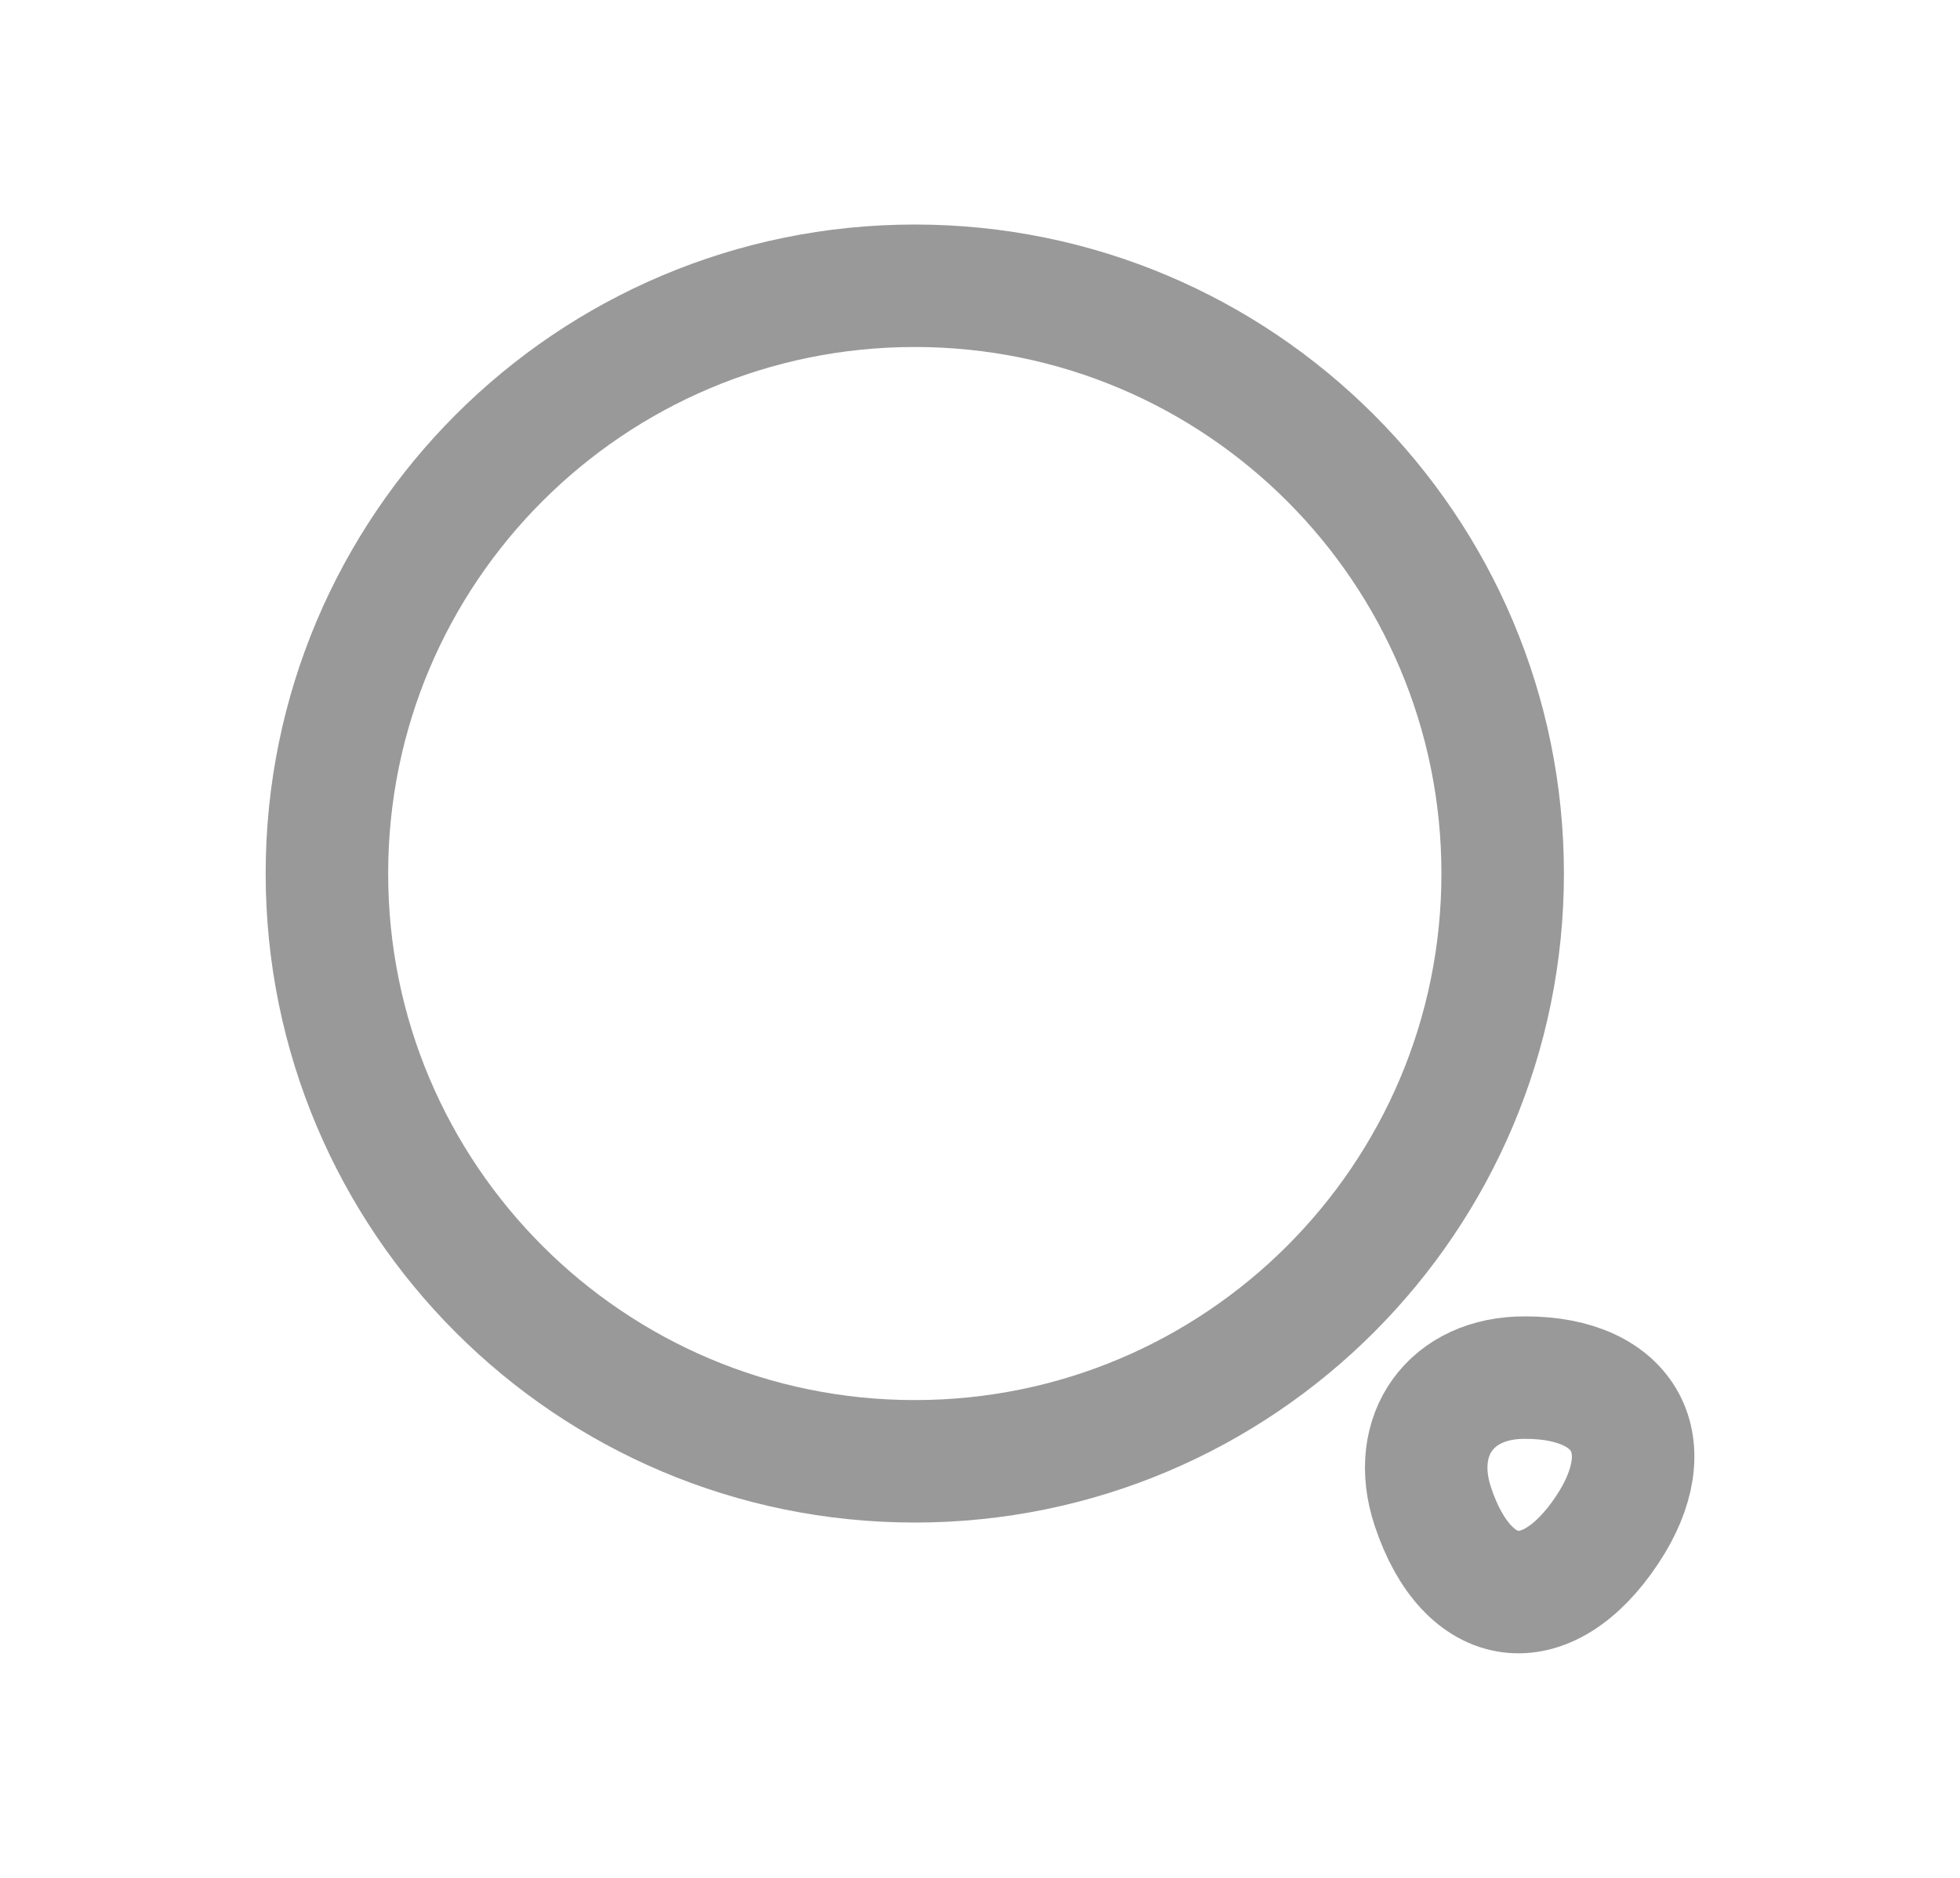 <svg width="24" height="23" viewBox="0 0 24 23" fill="none" xmlns="http://www.w3.org/2000/svg">
<path d="M11.201 17.898C15.177 17.898 18.4 14.675 18.4 10.699C18.4 6.723 15.177 3.5 11.201 3.5C7.226 3.5 4.003 6.723 4.003 10.699C4.003 14.675 7.226 17.898 11.201 17.898Z" stroke="#999999" stroke-width="1.5" stroke-linecap="round" stroke-linejoin="round"/>
<path d="M17.544 18.449C17.968 19.729 18.936 19.857 19.68 18.737C20.36 17.713 19.912 16.873 18.68 16.873C17.768 16.865 17.256 17.577 17.544 18.449Z" stroke="#999999" stroke-width="1.5" stroke-linecap="round" stroke-linejoin="round"/>
</svg>
